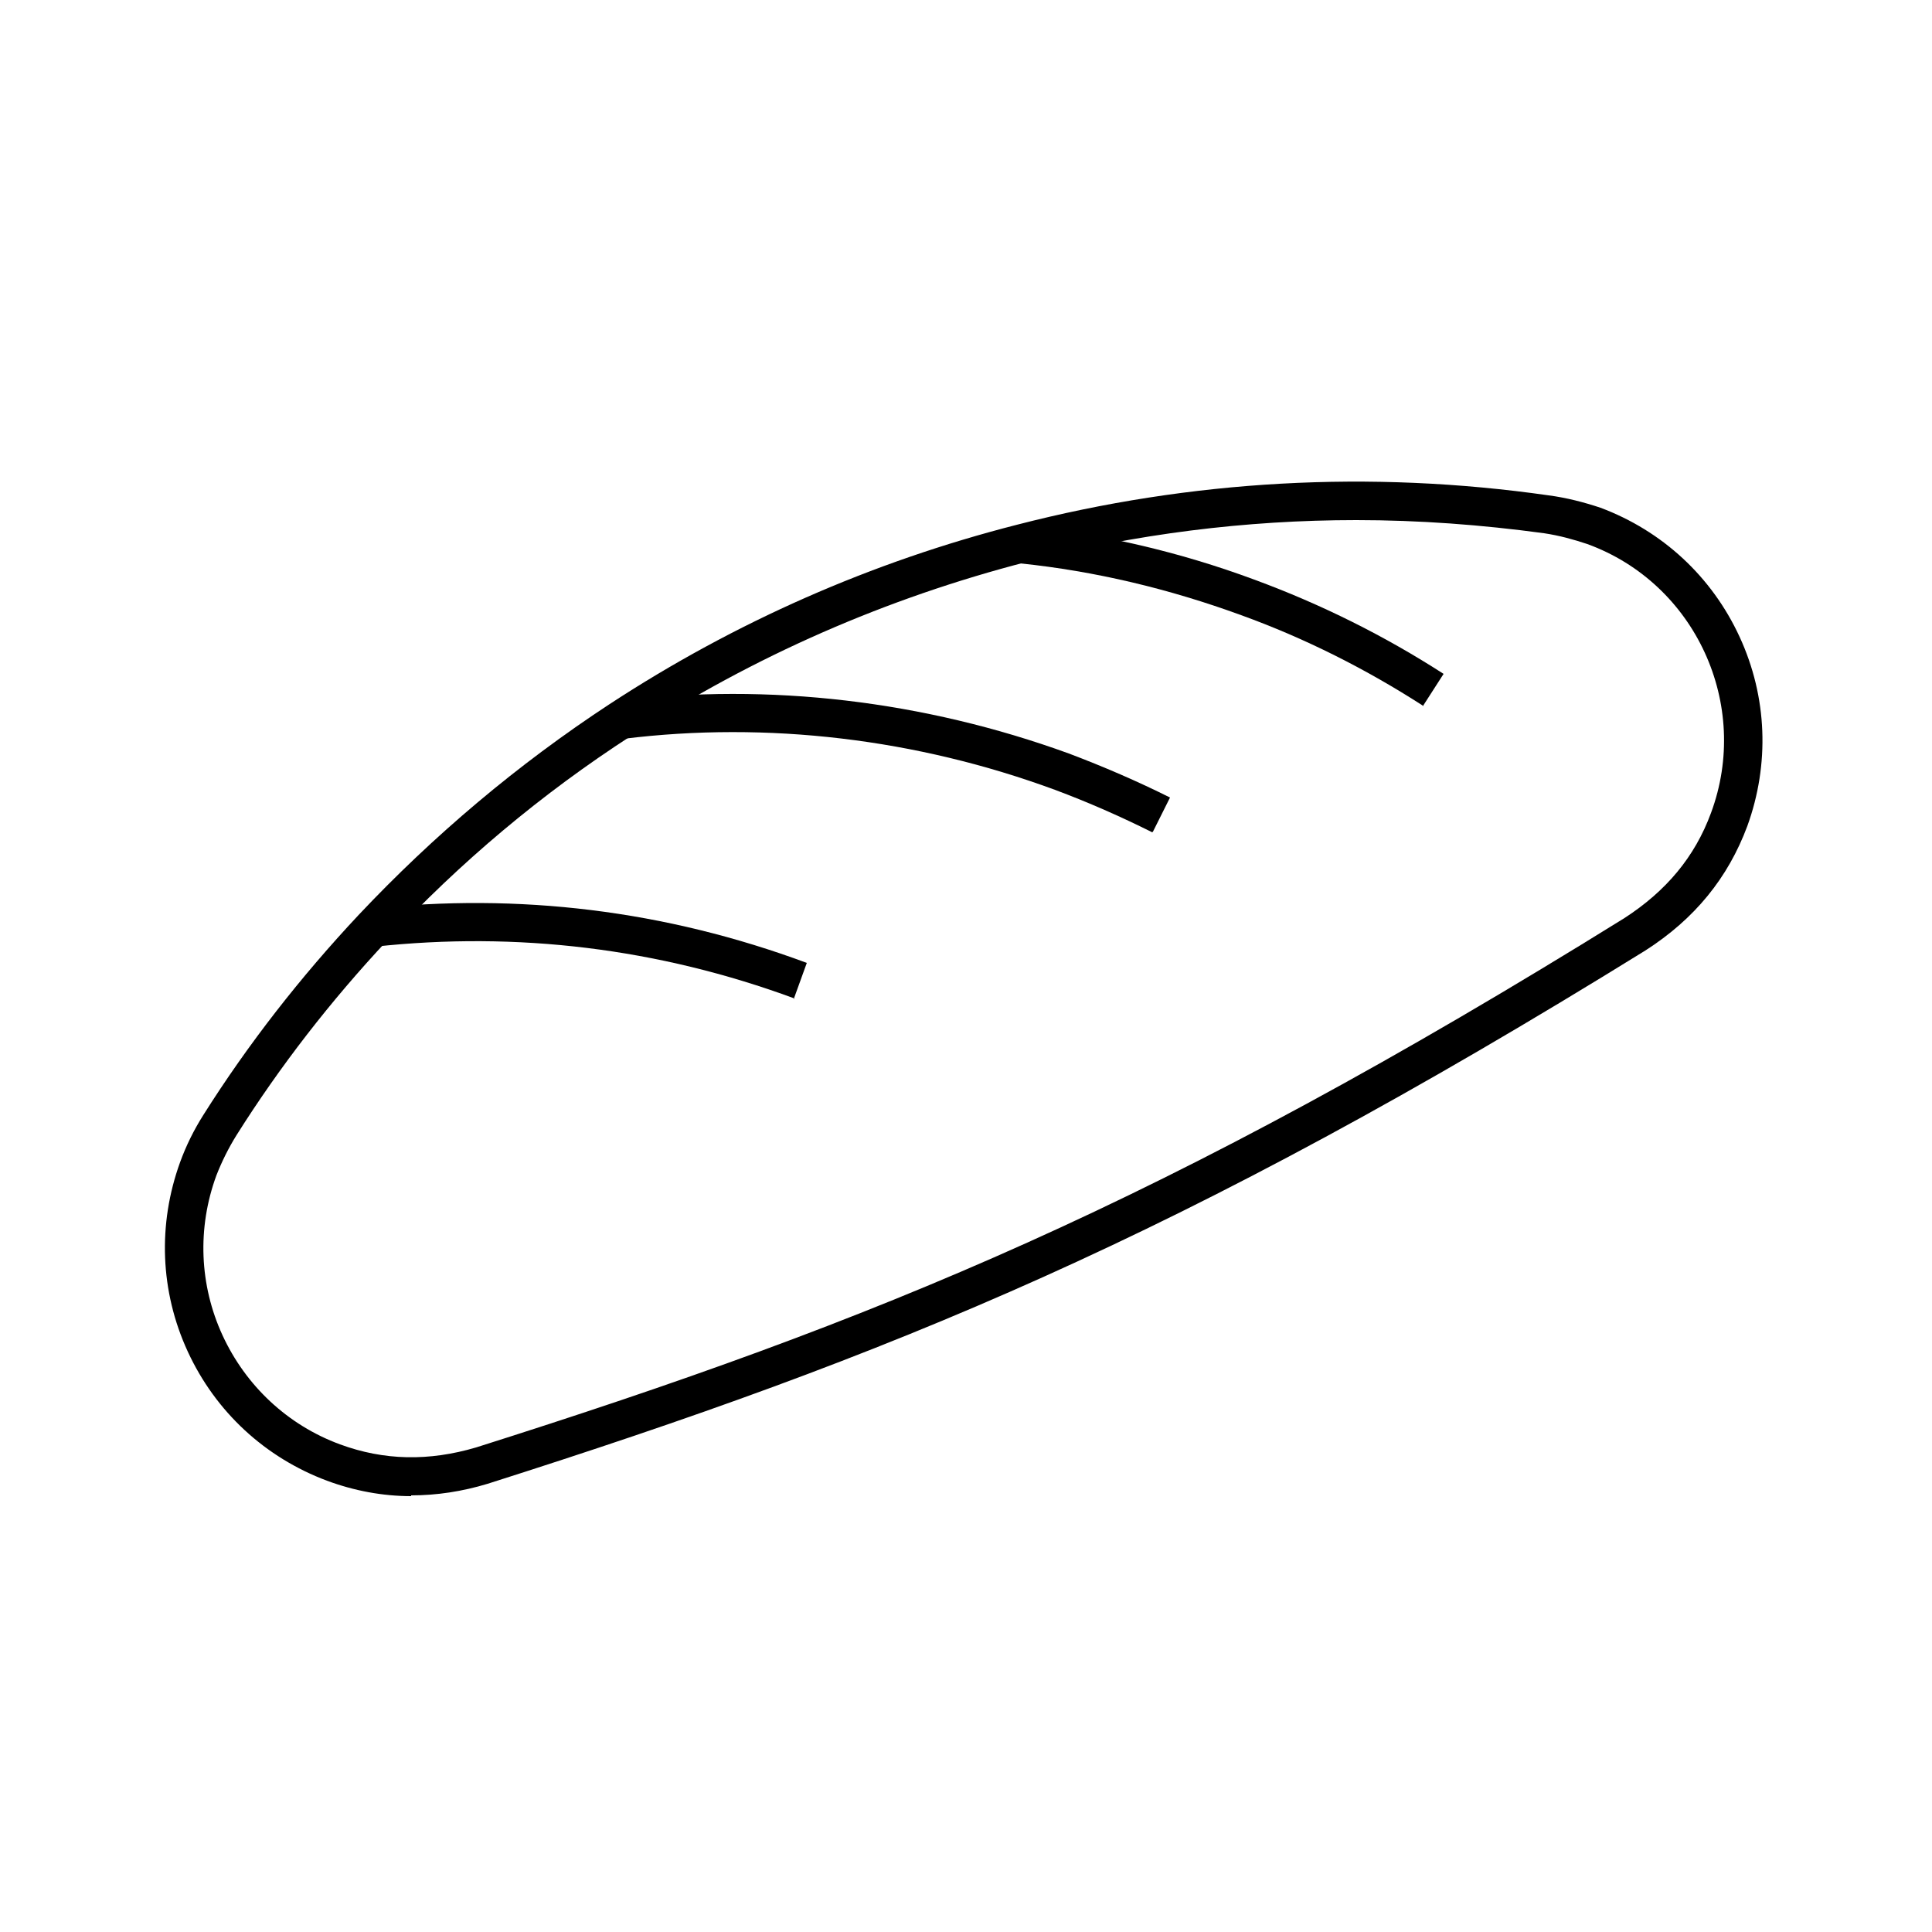 <svg xmlns="http://www.w3.org/2000/svg" id="Layer_1" viewBox="0 0 25 25">
  <path
    d="m5.32,19.36c-.37,0-.74-.07-1.09-.2-.8-.3-1.44-.89-1.8-1.67-.36-.78-.39-1.65-.1-2.45.08-.22.18-.42.3-.61.58-.92,1.26-1.79,2.01-2.59.97-1.03,2.06-1.95,3.25-2.73,1.62-1.06,3.39-1.84,5.27-2.32,2.25-.58,4.57-.71,6.88-.38.23.03.46.09.67.16.8.3,1.44.89,1.8,1.67.36.78.39,1.65.1,2.45h0c-.25.67-.68,1.2-1.32,1.61-6.01,3.72-9.76,5.24-14.98,6.9-.33.1-.66.15-.99.15Zm12.23-12.63c-1.43,0-2.86.18-4.26.54-1.82.47-3.54,1.22-5.12,2.25-1.16.75-2.22,1.64-3.16,2.65-.73.78-1.39,1.63-1.95,2.52-.1.16-.19.34-.26.52-.25.68-.22,1.42.08,2.07s.84,1.16,1.52,1.41c.57.21,1.15.22,1.76.04,5.18-1.64,8.9-3.15,14.86-6.85.54-.35.91-.79,1.12-1.36h0c.52-1.4-.2-2.97-1.6-3.48-.18-.06-.36-.11-.56-.14-.81-.11-1.62-.17-2.43-.17Z" />
  <path d="m10.28,12.92c-1.76-.65-3.59-.87-5.43-.67l-.06-.49c1.92-.21,3.82.02,5.65.7l-.17.47Z" />
  <path
    d="m14.91,10.77c-.4-.2-.83-.39-1.26-.55-1.79-.66-3.72-.89-5.58-.66l-.06-.49c1.94-.24,3.95,0,5.82.68.45.17.89.36,1.31.57l-.22.44Z" />
  <path
    d="m18.41,9.13c-.73-.47-1.52-.87-2.35-1.17-.93-.34-1.89-.57-2.86-.67l.05-.49c1.01.11,2.01.34,2.98.7.87.32,1.69.73,2.45,1.22l-.27.42Z" />
</svg>